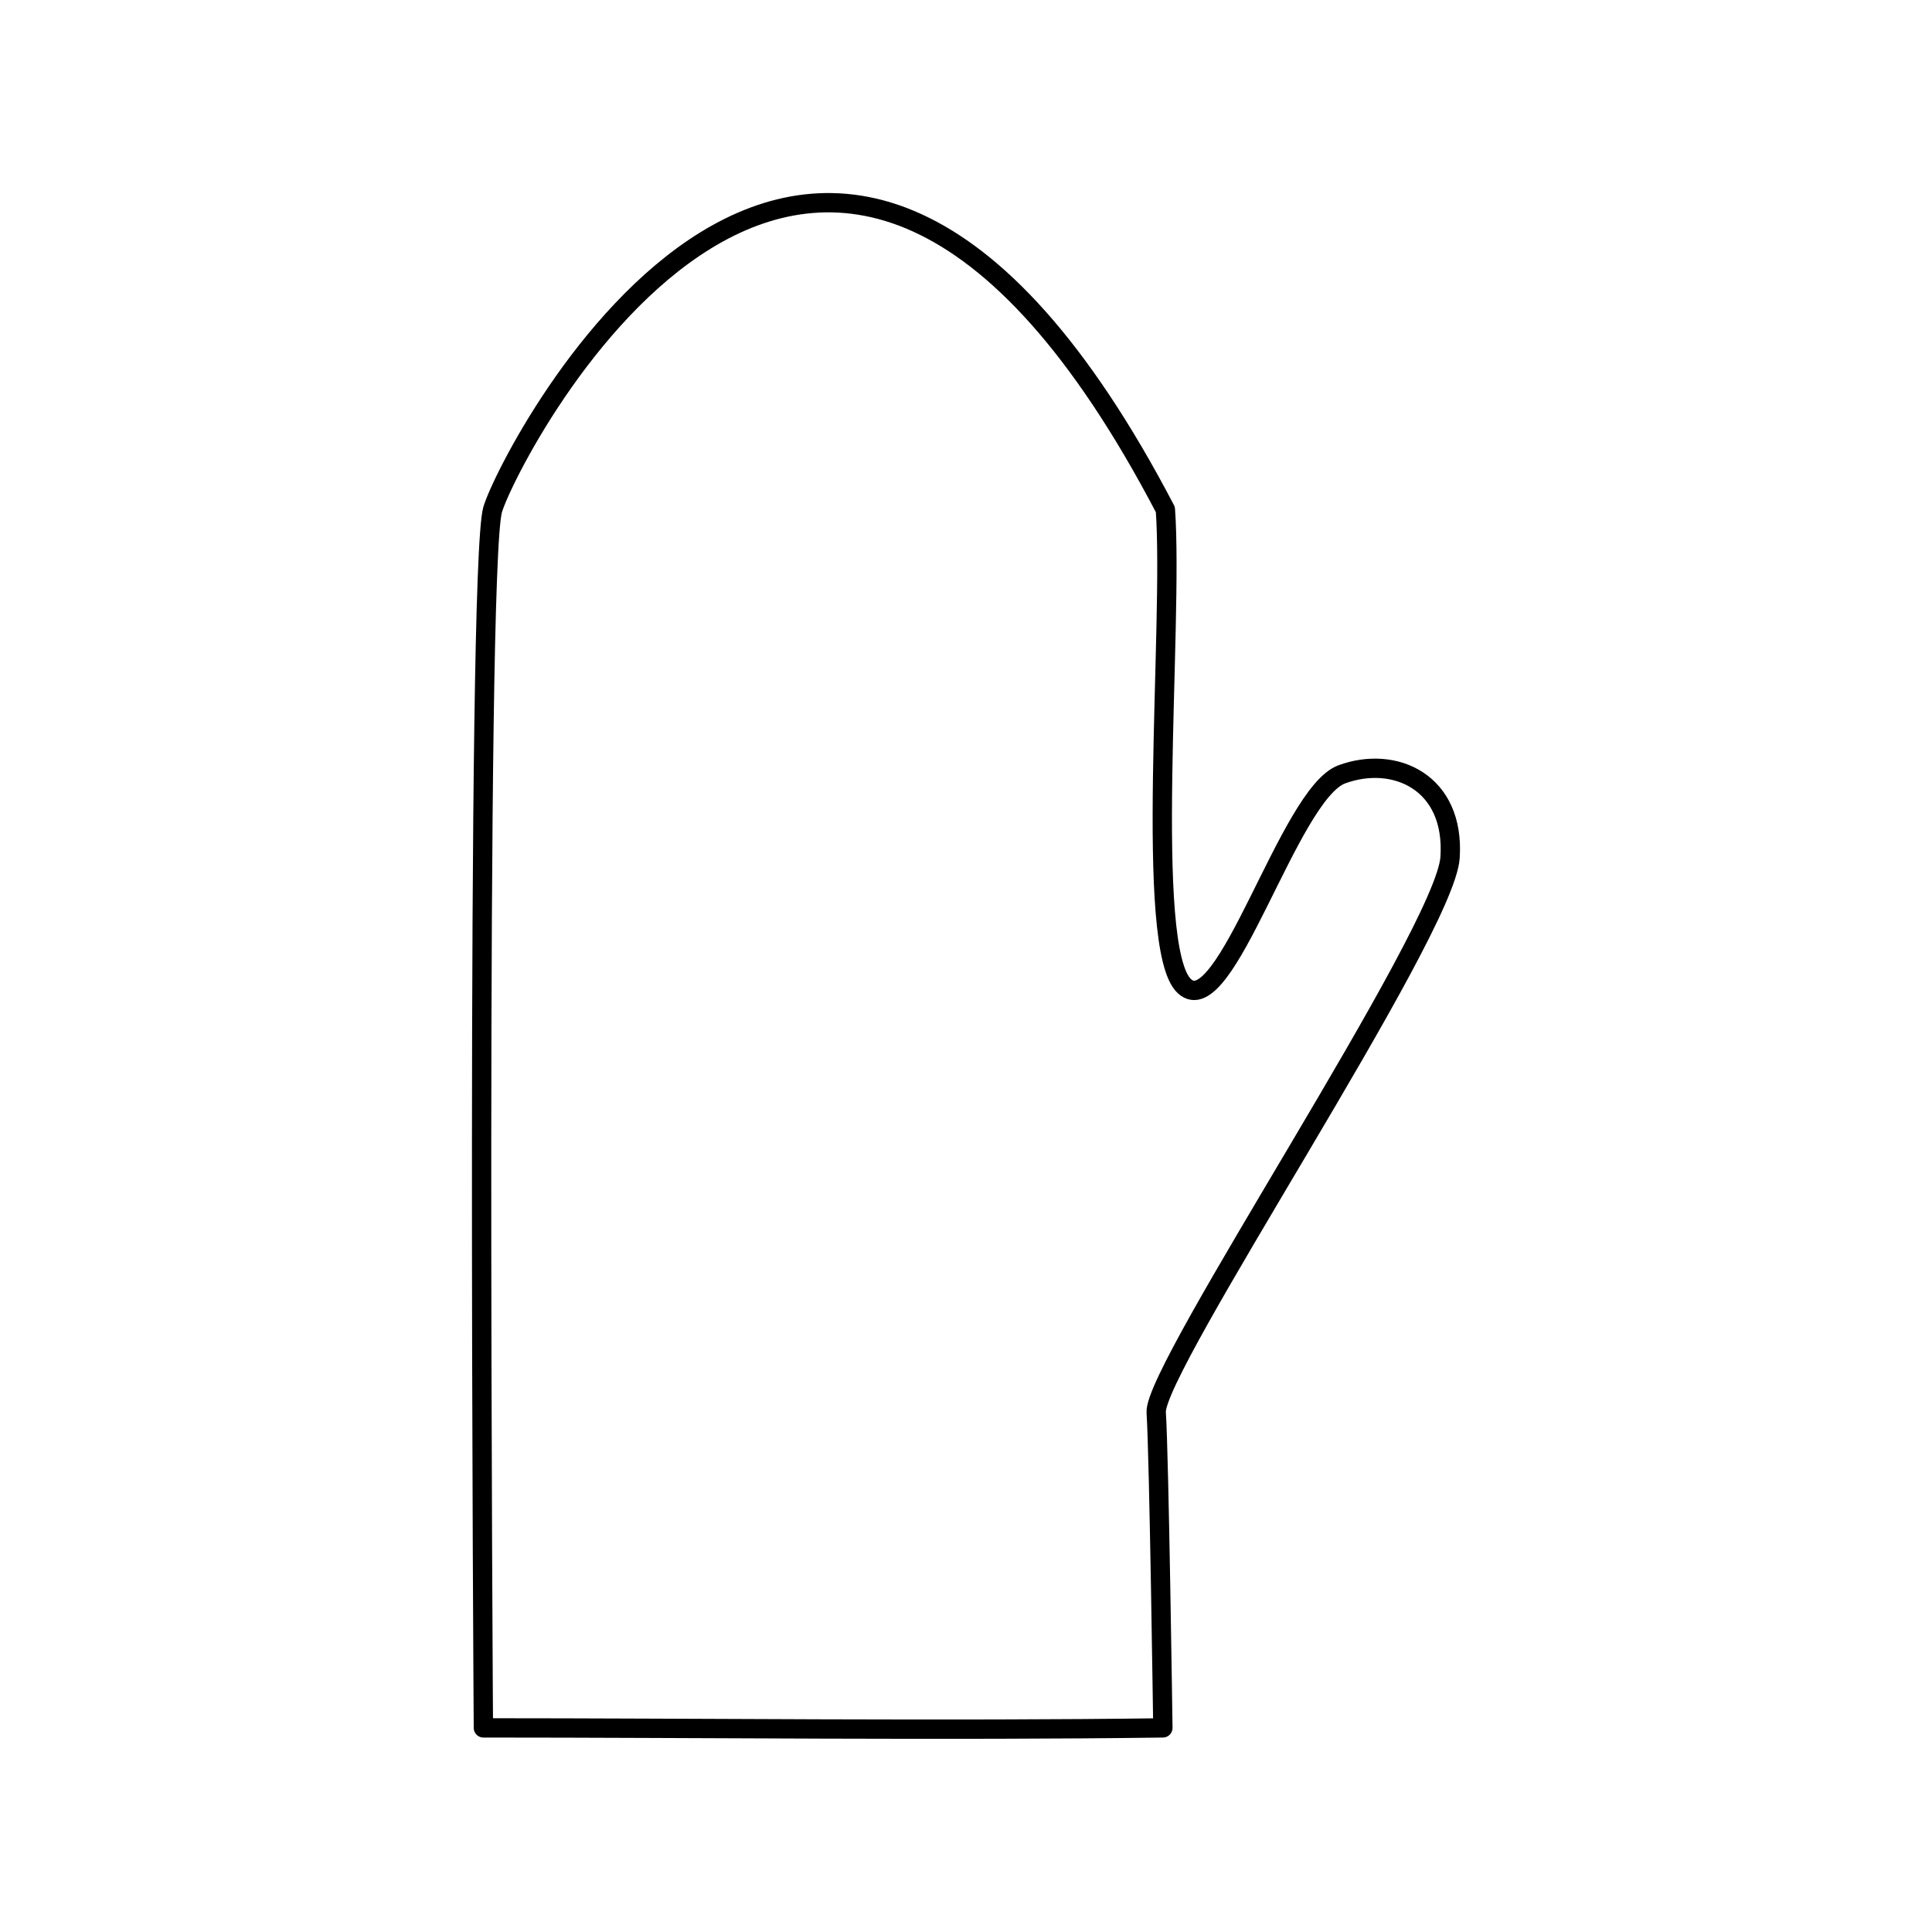 <svg xmlns="http://www.w3.org/2000/svg" width="20mm" height="20mm" viewBox="0 0 20 20"><path d="M5.004 17.887S4.923 5.875 5.1 5.275c.178-.599 3.391-6.838 6.964 0 .086 1.203-.228 4.542.197 4.934.424.393 1.082-1.991 1.629-2.193.546-.201 1.173.079 1.121.861-.052.784-3.072 5.286-3.042 5.744.03.458.069 3.266.069 3.266-2.217.03-4.816 0-7.034 0z" fill="none" stroke="#000" stroke-width=".2" stroke-linecap="round" stroke-linejoin="round"/></svg>